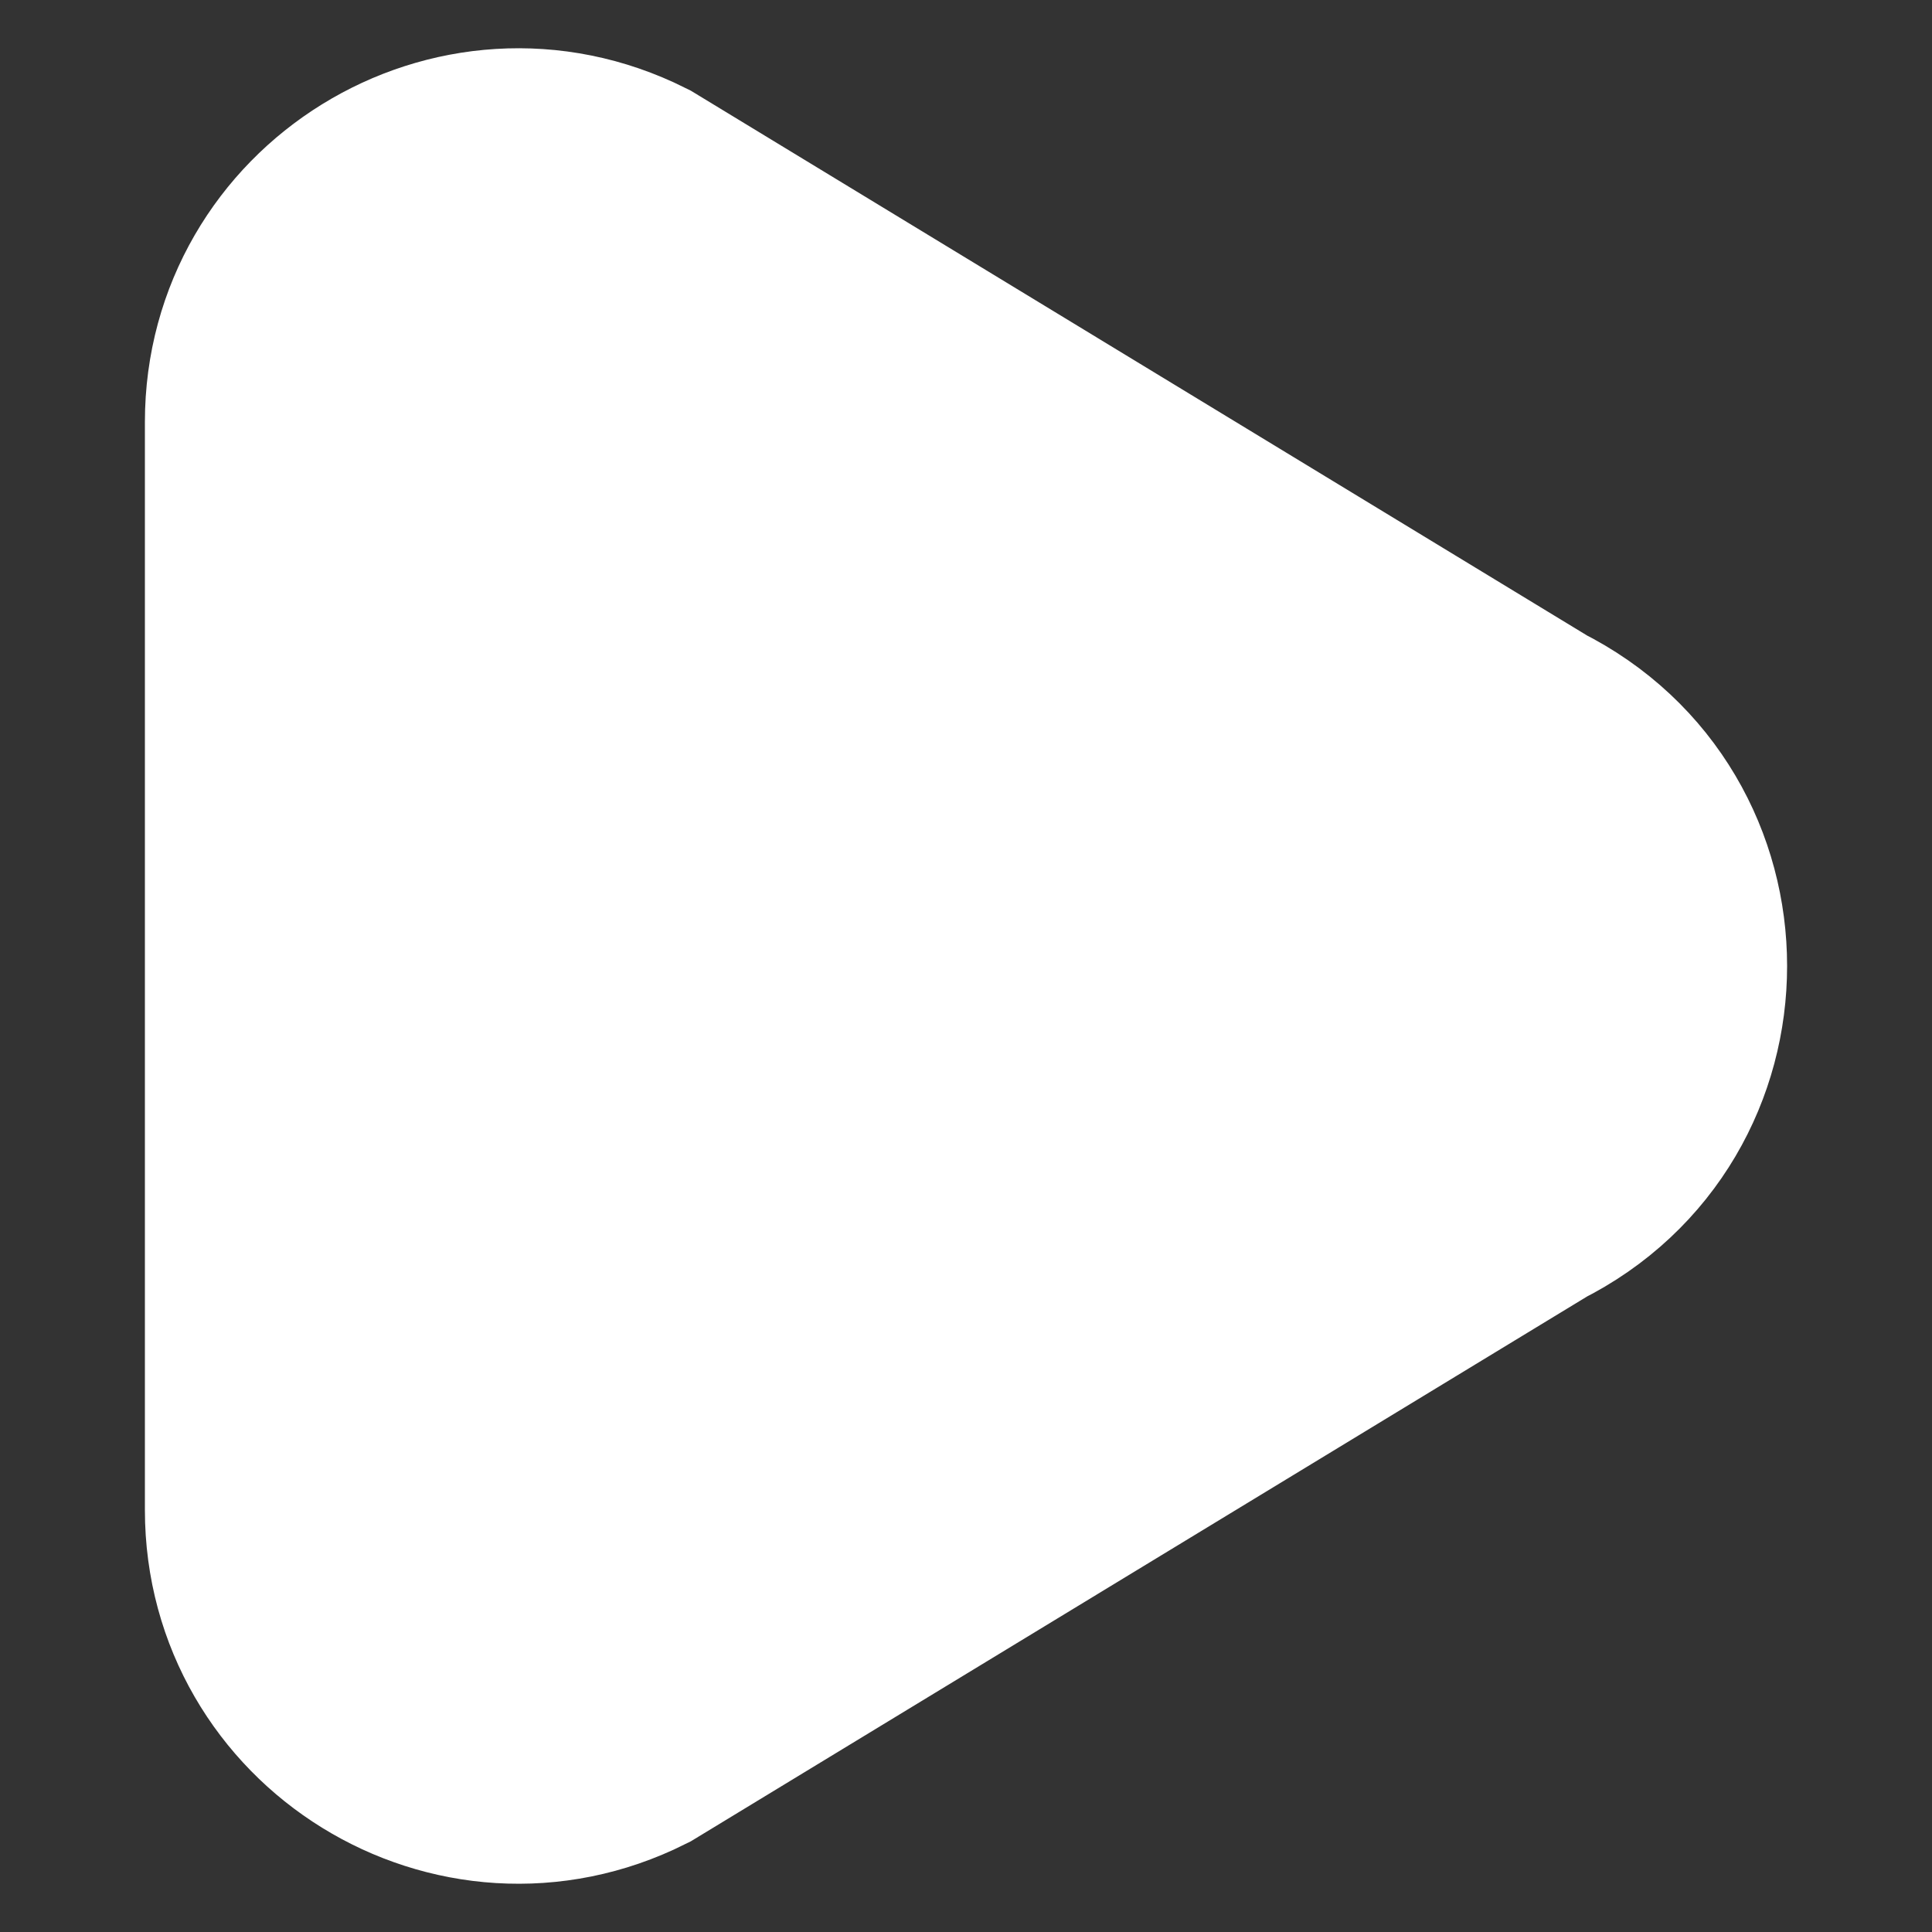 <svg width="10" height="10" viewBox="0 0 10 10" fill="none" xmlns="http://www.w3.org/2000/svg">
<rect x="0" y="0" width="10" height="10" fill="#333333" stroke="none"/>
<path d="M1.5 2.184C1.5 1.305 2.425 0.733 3.212 1.126L7.846 3.943C8.718 4.378 8.718 5.622 7.846 6.057L3.212 8.874C2.425 9.267 1.5 8.695 1.5 7.816L1.5 2.184Z" fill="white" stroke="white" stroke-width="1.5"/>
</svg>
